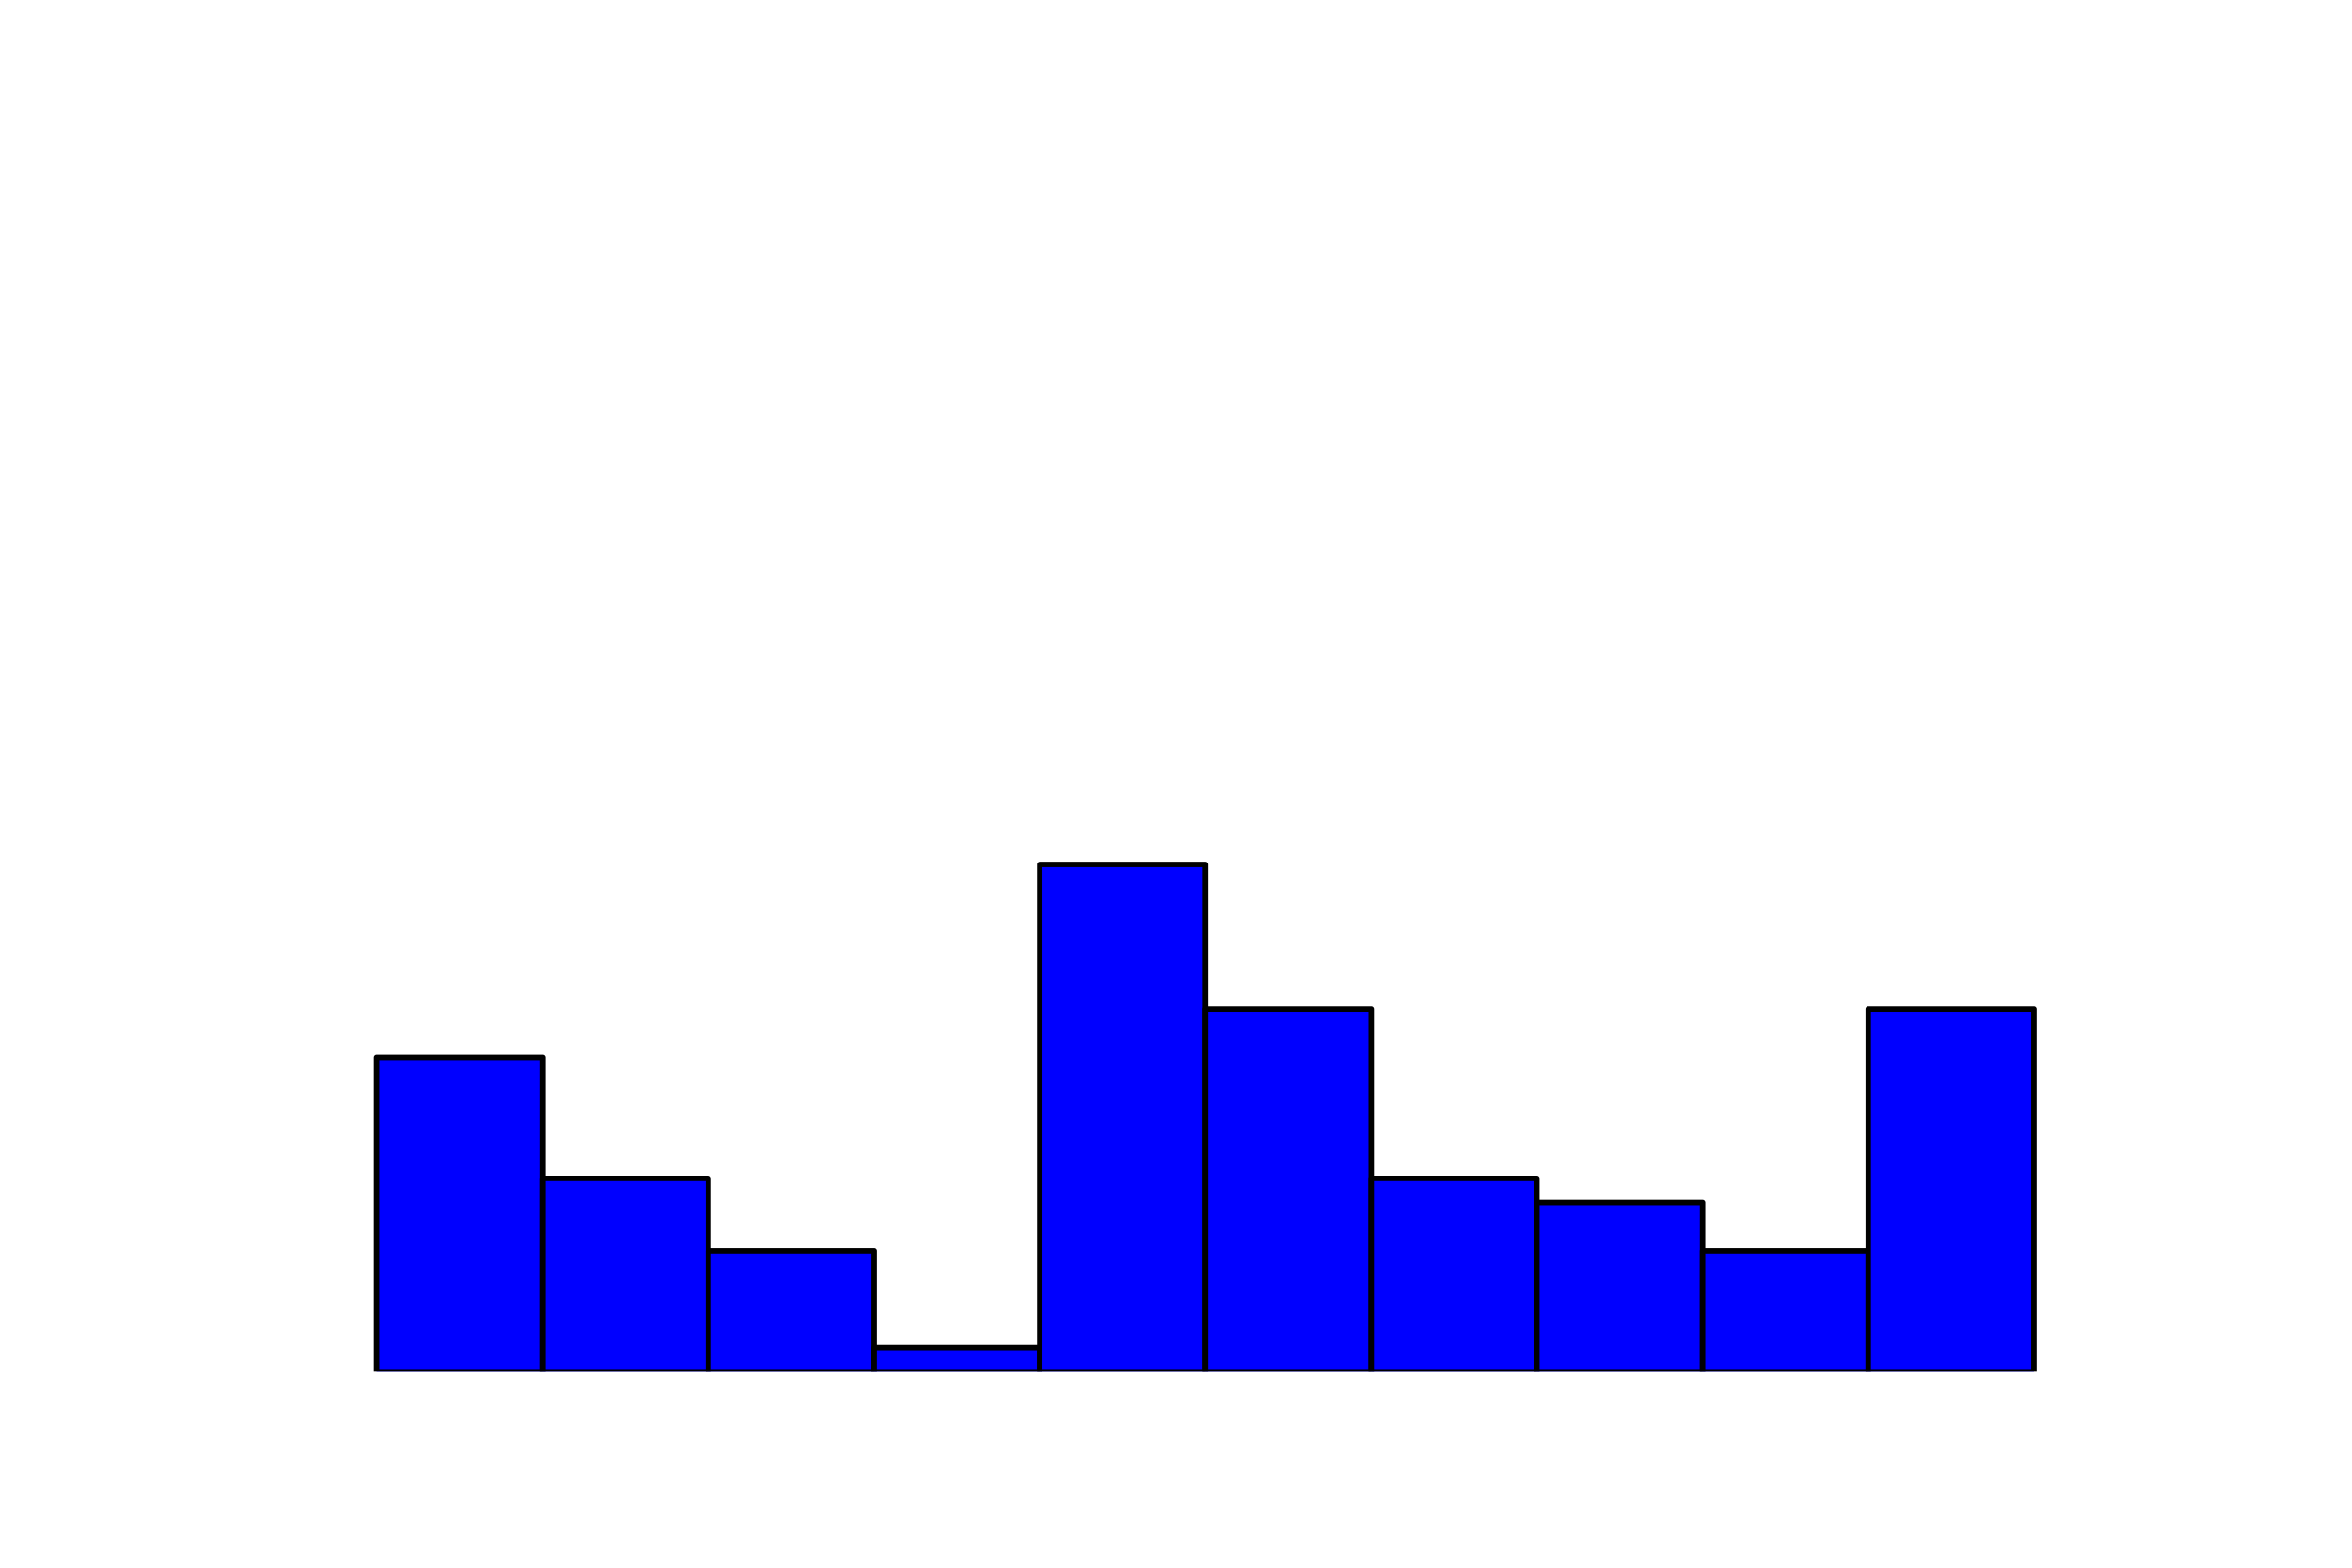 <?xml version="1.0" encoding="utf-8" standalone="no"?>
<!DOCTYPE svg PUBLIC "-//W3C//DTD SVG 1.1//EN"
  "http://www.w3.org/Graphics/SVG/1.1/DTD/svg11.dtd">
<!-- Created with matplotlib (http://matplotlib.org/) -->
<svg height="288pt" version="1.1" viewBox="0 0 432 288" width="432pt" xmlns="http://www.w3.org/2000/svg" xmlns:xlink="http://www.w3.org/1999/xlink">
 <defs>
  <style type="text/css">
*{stroke-linecap:butt;stroke-linejoin:round;}
  </style>
 </defs>
 <g id="figure_1">
  <g id="patch_1">
   <path d="M 0 288 
L 432 288 
L 432 0 
L 0 0 
z
" style="fill:#ffffff;"/>
  </g>
  <g id="axes_1">
   <g id="patch_2">
    <path clip-path="url(#pcd39322a26)" d="M 69.218 252 
L 99.655 252 
L 99.655 194.312 
L 69.218 194.312 
z
" style="fill:#0000ff;stroke:#000000;stroke-linejoin:miter;"/>
   </g>
   <g id="patch_3">
    <path clip-path="url(#pcd39322a26)" d="M 99.655 252 
L 130.091 252 
L 130.091 216.5 
L 99.655 216.5 
z
" style="fill:#0000ff;stroke:#000000;stroke-linejoin:miter;"/>
   </g>
   <g id="patch_4">
    <path clip-path="url(#pcd39322a26)" d="M 130.091 252 
L 160.527 252 
L 160.527 229.812 
L 130.091 229.812 
z
" style="fill:#0000ff;stroke:#000000;stroke-linejoin:miter;"/>
   </g>
   <g id="patch_5">
    <path clip-path="url(#pcd39322a26)" d="M 160.527 252 
L 190.964 252 
L 190.964 247.562 
L 160.527 247.562 
z
" style="fill:#0000ff;stroke:#000000;stroke-linejoin:miter;"/>
   </g>
   <g id="patch_6">
    <path clip-path="url(#pcd39322a26)" d="M 190.964 252 
L 221.4 252 
L 221.4 158.811 
L 190.964 158.811 
z
" style="fill:#0000ff;stroke:#000000;stroke-linejoin:miter;"/>
   </g>
   <g id="patch_7">
    <path clip-path="url(#pcd39322a26)" d="M 221.4 252 
L 251.836 252 
L 251.836 185.437 
L 221.4 185.437 
z
" style="fill:#0000ff;stroke:#000000;stroke-linejoin:miter;"/>
   </g>
   <g id="patch_8">
    <path clip-path="url(#pcd39322a26)" d="M 251.836 252 
L 282.273 252 
L 282.273 216.5 
L 251.836 216.5 
z
" style="fill:#0000ff;stroke:#000000;stroke-linejoin:miter;"/>
   </g>
   <g id="patch_9">
    <path clip-path="url(#pcd39322a26)" d="M 282.273 252 
L 312.709 252 
L 312.709 220.937 
L 282.273 220.937 
z
" style="fill:#0000ff;stroke:#000000;stroke-linejoin:miter;"/>
   </g>
   <g id="patch_10">
    <path clip-path="url(#pcd39322a26)" d="M 312.709 252 
L 343.145 252 
L 343.145 229.812 
L 312.709 229.812 
z
" style="fill:#0000ff;stroke:#000000;stroke-linejoin:miter;"/>
   </g>
   <g id="patch_11">
    <path clip-path="url(#pcd39322a26)" d="M 343.145 252 
L 373.582 252 
L 373.582 185.437 
L 343.145 185.437 
z
" style="fill:#0000ff;stroke:#000000;stroke-linejoin:miter;"/>
   </g>
  </g>
 </g>
 <defs>
  <clipPath id="pcd39322a26">
   <rect height="217.44" width="334.8" x="54" y="34.56"/>
  </clipPath>
 </defs>
</svg>
